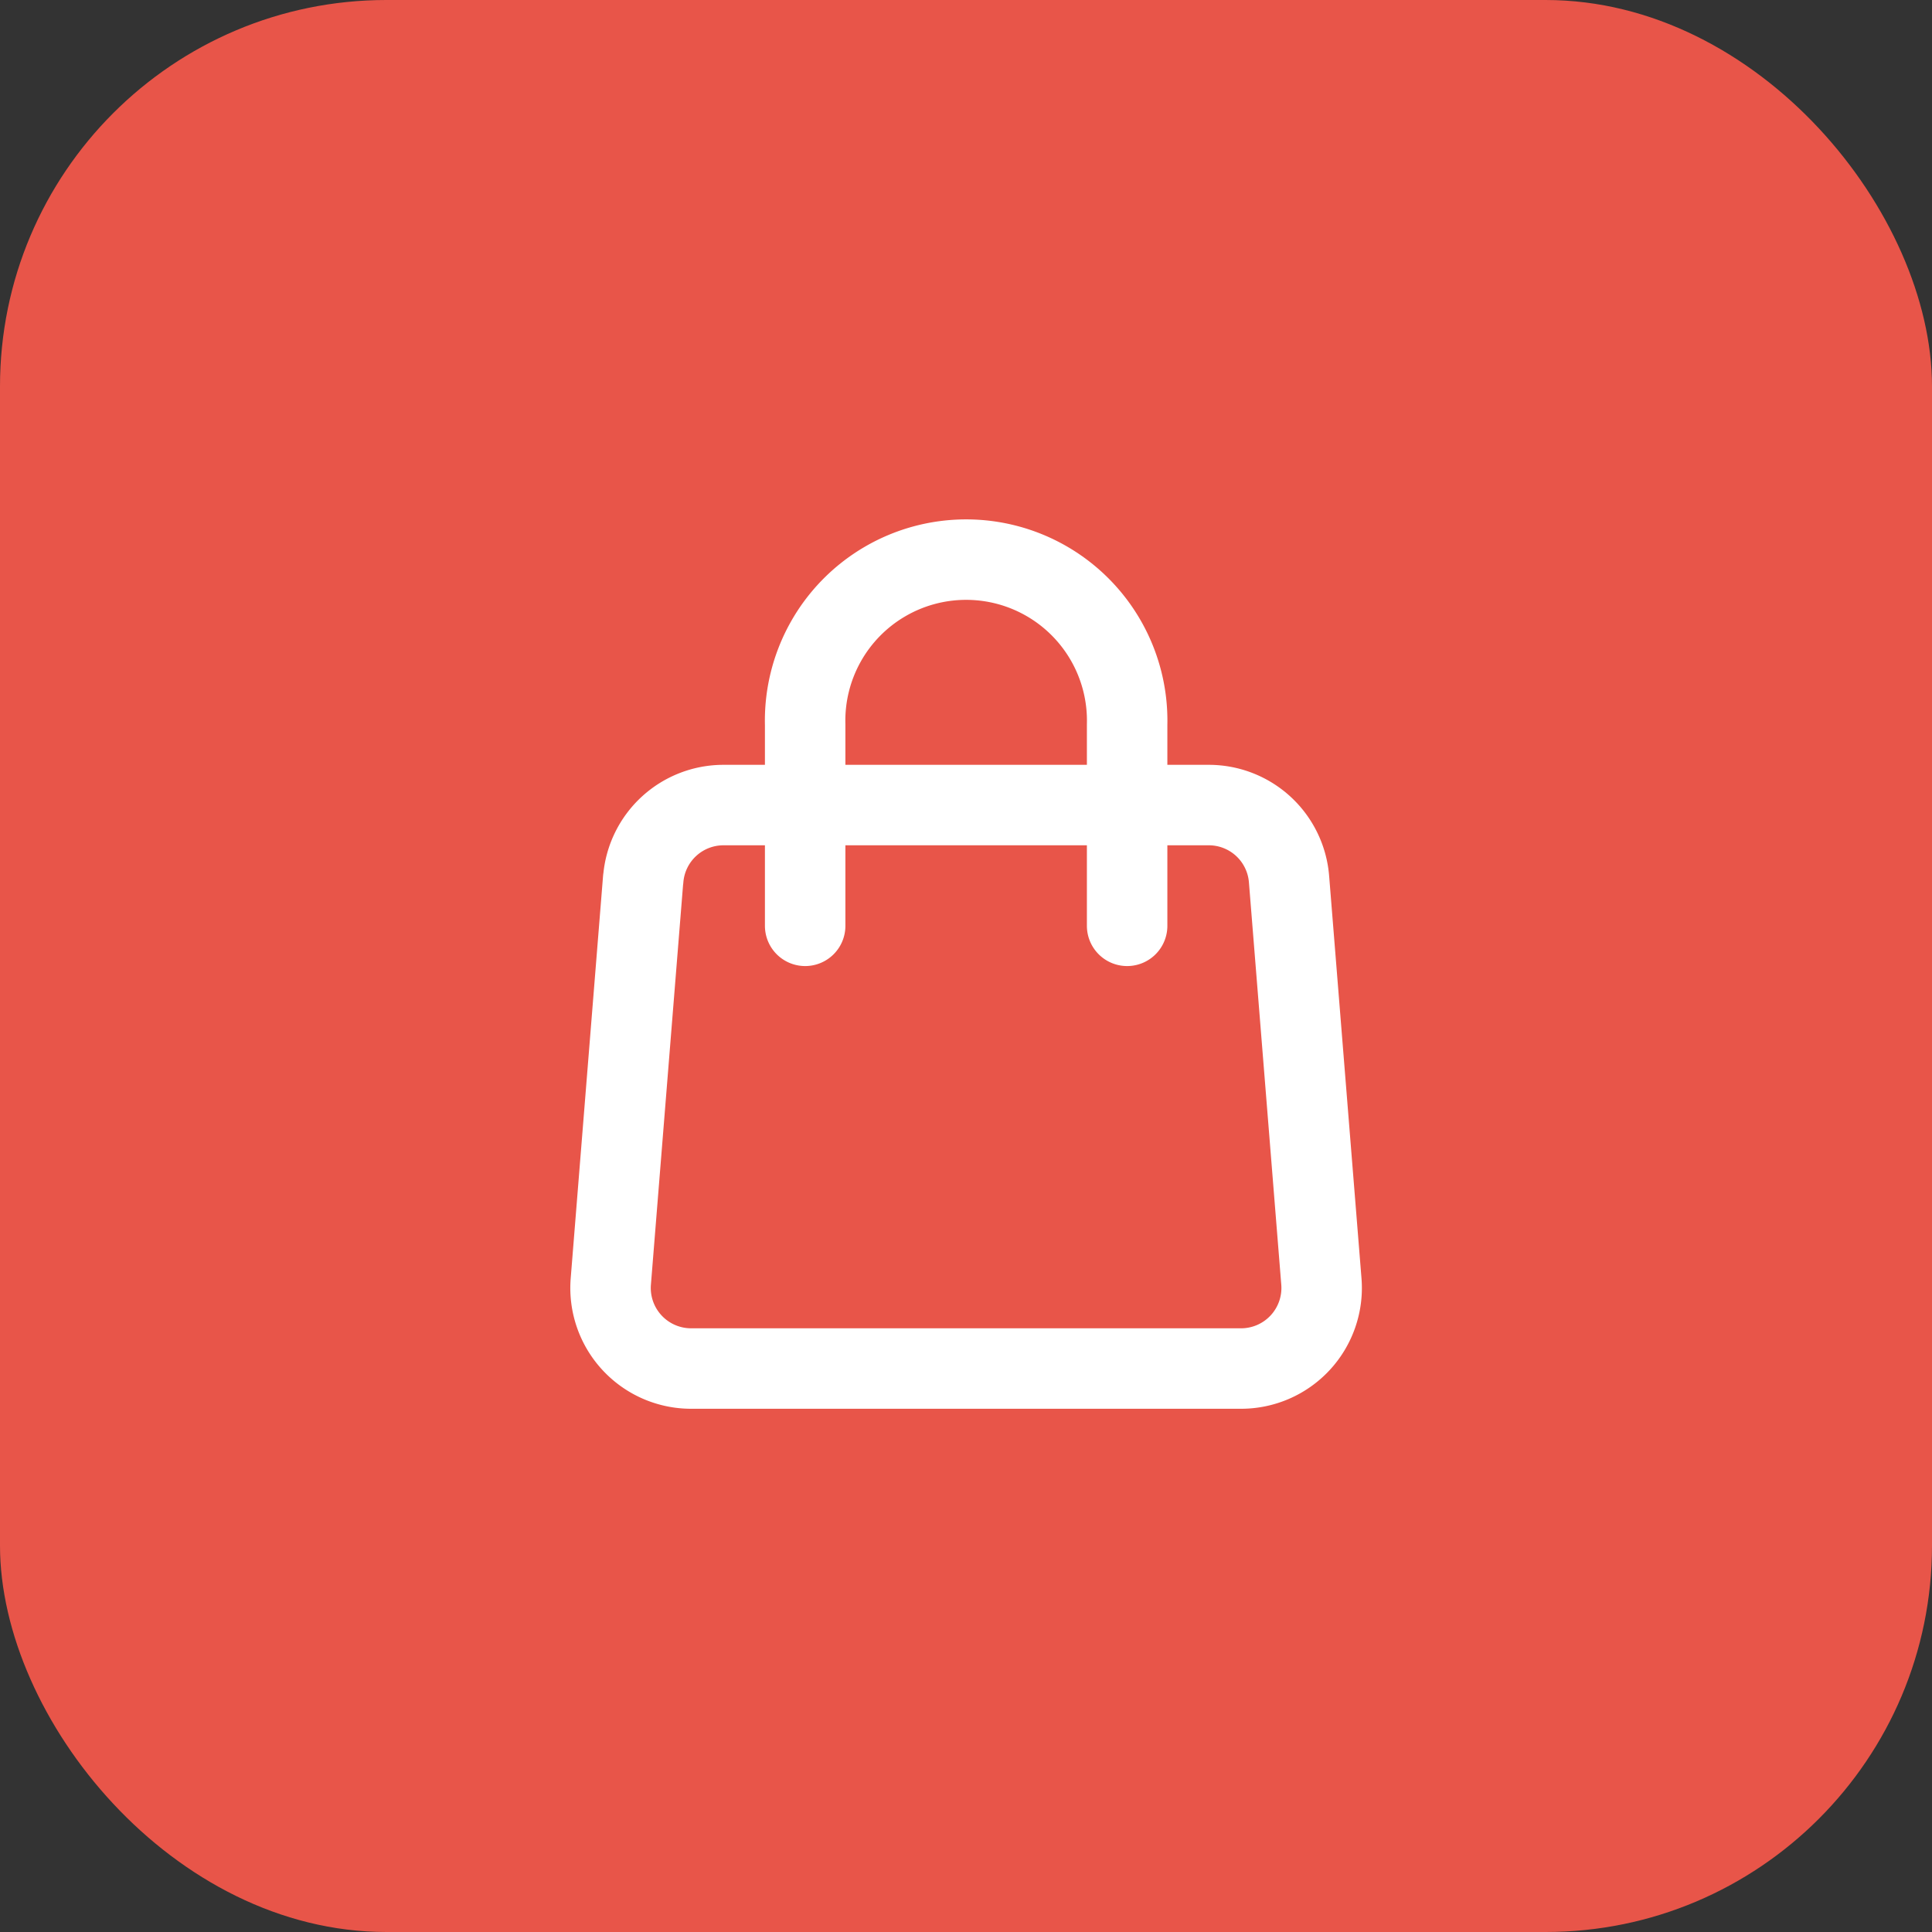 <svg width="20" height="20" viewBox="0 0 20 20" fill="none" xmlns="http://www.w3.org/2000/svg">
    <rect x="0" y="0" width="20" height="20" fill="#333333" stroke="none"/>
    <rect width="20" height="20" rx="4" fill="#E85549"/>
    <path d="M6.659 9.1a.833.833 0 0 1 .83-.766h5.025a.833.833 0 0 1 .83.767l.335 4.166a.834.834 0 0 1-.83.9H7.153a.834.834 0 0 1-.83-.9l.335-4.166v0z" stroke="#fff" stroke-width=".833" stroke-linecap="round" stroke-linejoin="round"/>
    <path d="M11.668 9.584V7.501a1.667 1.667 0 1 0-3.333 0v2.083" stroke="#fff" stroke-width=".833" stroke-linecap="round" stroke-linejoin="round"/>
</svg>
